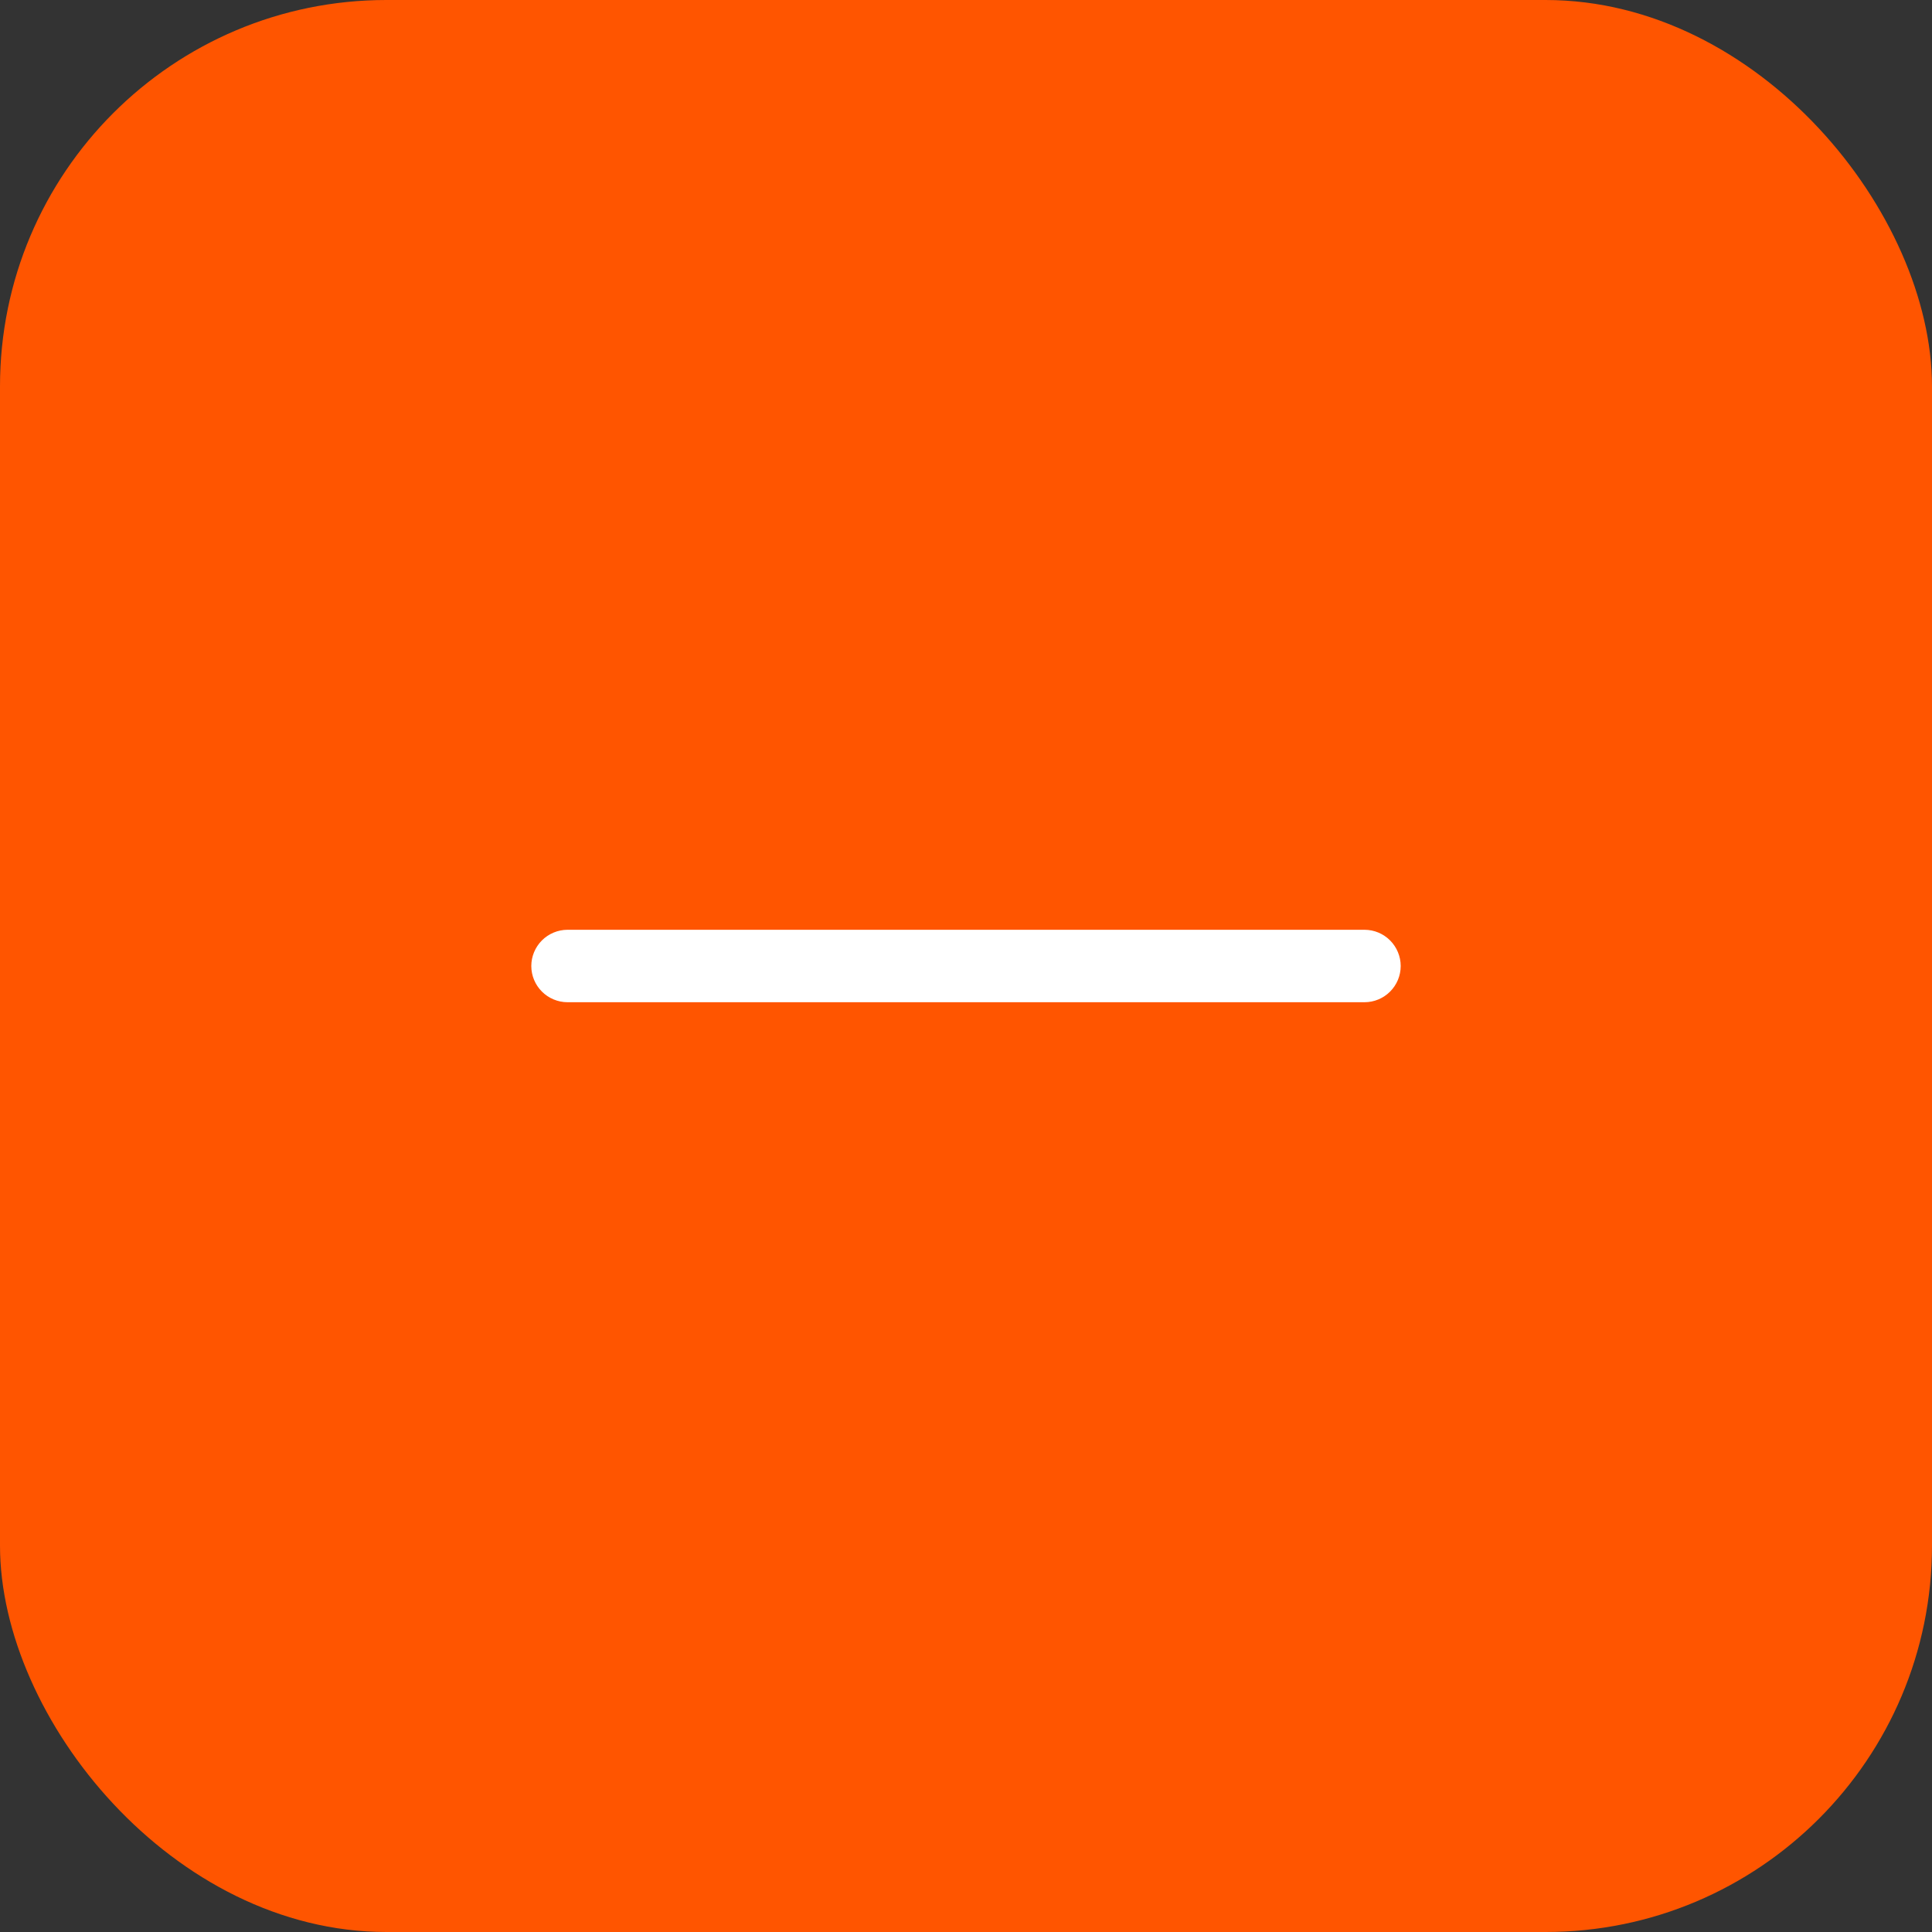 <svg width="20" height="20" viewBox="0 0 20 20" fill="none" xmlns="http://www.w3.org/2000/svg">
<rect x="0" y="0" width="20" height="20" fill="#333333" stroke="none"/>
<rect width="20" height="20" rx="4" fill="#F50"/>
<path d="M14.5 10C14.5 10.1 14.46 10.195 14.39 10.265C14.32 10.335 14.225 10.375 14.125 10.375H5.875C5.776 10.375 5.68 10.335 5.61 10.265C5.54 10.195 5.5 10.1 5.5 10C5.5 9.901 5.54 9.805 5.61 9.735C5.68 9.665 5.776 9.625 5.875 9.625H14.125C14.225 9.625 14.32 9.665 14.39 9.735C14.46 9.805 14.5 9.901 14.5 10Z" fill="white"/>
</svg>